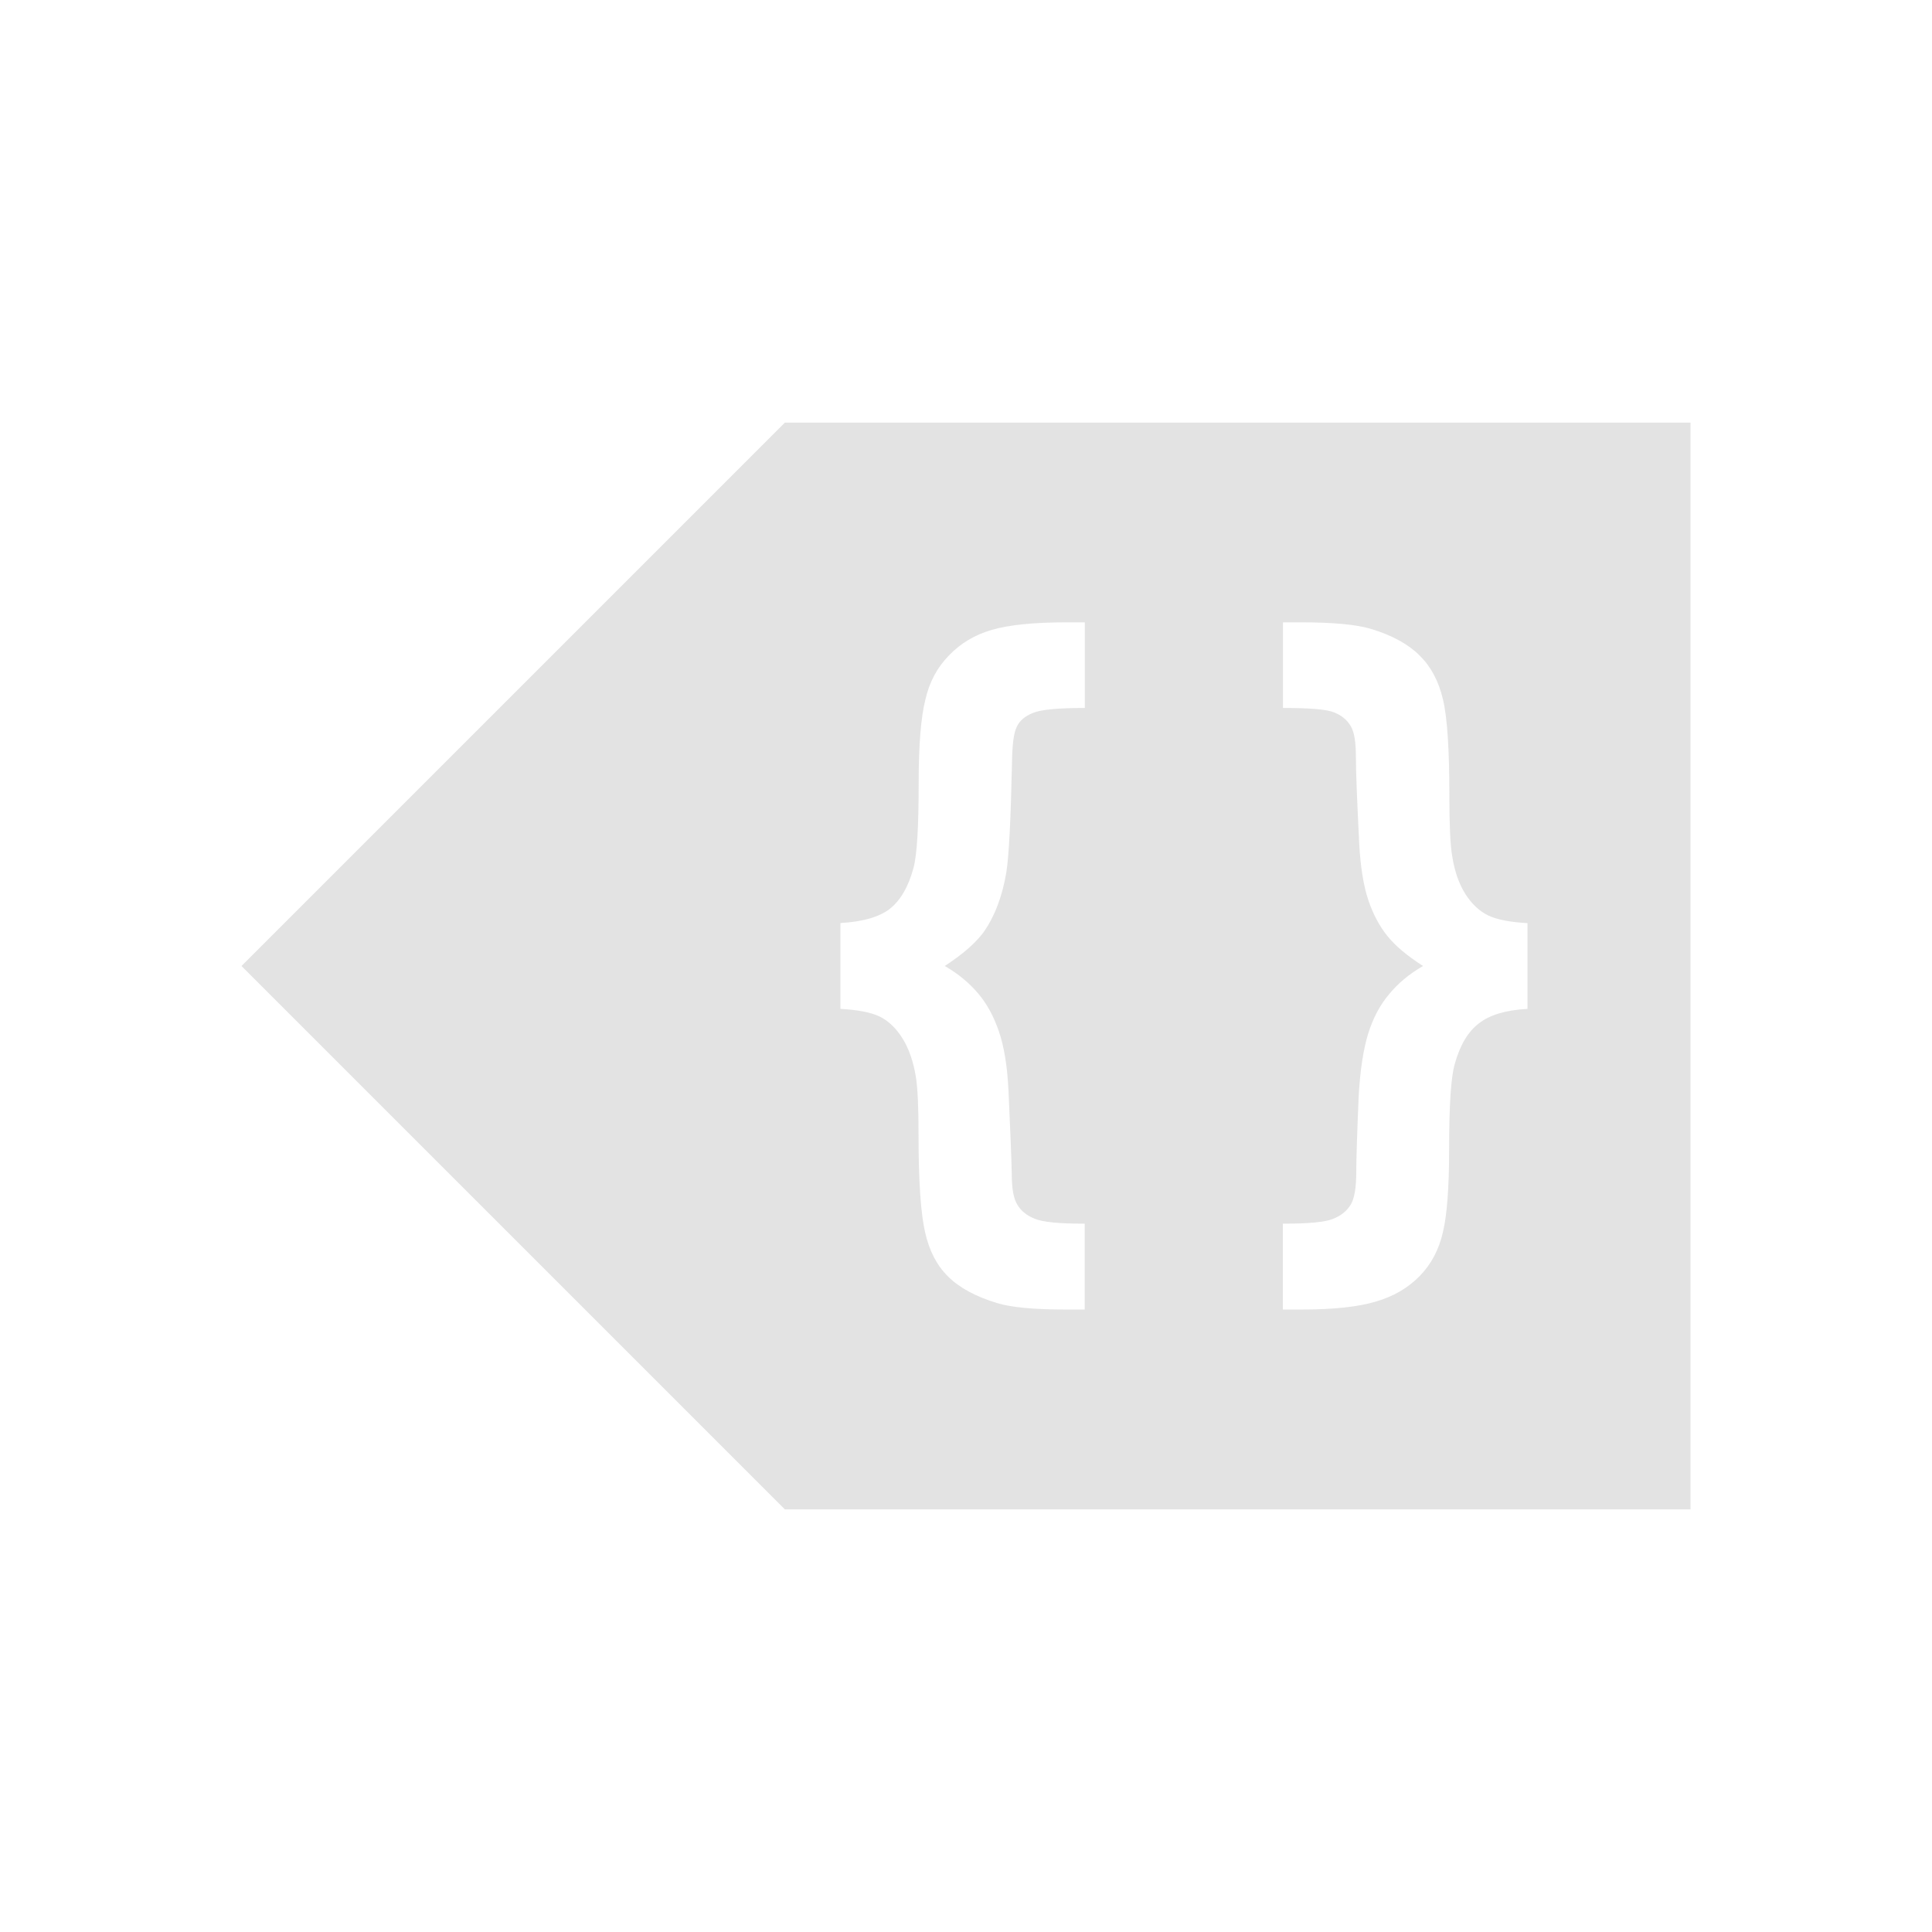 <?xml version="1.0" encoding="UTF-8" standalone="no"?>
<svg
   xmlns:dc="http://purl.org/dc/elements/1.1/"
   xmlns:cc="http://creativecommons.org/ns#"
   xmlns:rdf="http://www.w3.org/1999/02/22-rdf-syntax-ns#"
   xmlns:svg="http://www.w3.org/2000/svg"
   xmlns="http://www.w3.org/2000/svg"
   xmlns:sodipodi="http://sodipodi.sourceforge.net/DTD/sodipodi-0.dtd"
   xmlns:inkscape="http://www.inkscape.org/namespaces/inkscape"
   viewBox="0 0 24 24"
   version="1.1"
   id="svg6"
   sodipodi:docname="go-previous-context.svg"
   inkscape:version="0.92+devel (ab74a354e7, 2017-08-02, custom)"
   width="24"
   height="24">
  <sodipodi:namedview
     pagecolor="#002466"
     bordercolor="#ffffff"
     inkscape:document-rotation="0"
     borderopacity="0.263"
     objecttolerance="10"
     gridtolerance="10"
     guidetolerance="10"
     inkscape:pageopacity="1"
     inkscape:pageshadow="2"
     inkscape:window-width="1920"
     inkscape:window-height="1051"
     id="namedview8"
     showgrid="false"
     inkscape:zoom="22.96875"
     inkscape:cx="8"
     inkscape:cy="8"
     inkscape:window-x="0"
     inkscape:window-y="0"
     inkscape:window-maximized="1"
     inkscape:current-layer="svg6"
     borderlayer="true"
     inkscape:showpageshadow="false"
     inkscape:snap-page="true"
     inkscape:snap-grids="false"
     inkscape:snap-to-guides="false" />
  <defs
     id="defs3051">
    <style
       type="text/css"
       id="current-color-scheme">
      .ColorScheme-Text {
        color:#f2f2f2;
      }
      </style>
  </defs>
  <g
     id="g848"
     inkscape:label="#go-previous-context"
     transform="matrix(-1.5,0,0,1.5,24,0)">
    <rect
       inkscape:label="#boundary"
       y="0"
       x="0"
       height="16"
       width="16"
       id="rect844"
       style="fill:none;stroke-width:1.3" />
    <path
       inkscape:label="#"
       id="path4"
       d="m 2,3.5 v 9 H 2.75 9.5 L 13.471,8.529 14,8 13.471,7.471 9.5,3.5 H 2.75 Z M 5.219,5.154 H 5.375 v 0.709 c -0.219,10e-8 -0.361,0.011 -0.424,0.037 -0.061,0.024 -0.107,0.062 -0.137,0.113 -0.03,0.049 -0.043,0.135 -0.043,0.258 0,0.124 -0.01,0.36 -0.027,0.707 -0.01,0.195 -0.035,0.354 -0.076,0.477 C 4.627,7.575 4.573,7.675 4.508,7.754 4.445,7.833 4.347,7.915 4.215,8 c 0.116,0.067 0.21,0.146 0.283,0.236 0.075,0.089 0.132,0.198 0.172,0.326 0.039,0.128 0.066,0.3 0.078,0.516 0.014,0.328 0.02,0.536 0.02,0.627 0,0.13 0.015,0.222 0.047,0.273 0.032,0.051 0.079,0.09 0.143,0.115 0.065,0.028 0.205,0.041 0.418,0.041 v 0.711 H 5.219 c -0.266,0 -0.471,-0.023 -0.613,-0.066 -0.142,-0.041 -0.263,-0.11 -0.361,-0.209 -0.097,-0.099 -0.162,-0.221 -0.195,-0.367 -0.034,-0.144 -0.051,-0.372 -0.051,-0.684 0,-0.363 -0.015,-0.6 -0.047,-0.709 C 3.908,8.653 3.841,8.542 3.752,8.475 3.665,8.406 3.531,8.365 3.35,8.355 V 7.645 c 0.144,-0.008 0.253,-0.029 0.326,-0.064 0.073,-0.036 0.136,-0.095 0.189,-0.178 0.053,-0.085 0.09,-0.19 0.109,-0.316 0.016,-0.095 0.023,-0.261 0.023,-0.496 0,-0.383 0.017,-0.649 0.053,-0.799 C 4.086,5.639 4.151,5.519 4.244,5.428 4.337,5.335 4.473,5.26 4.65,5.207 4.771,5.172 4.96,5.154 5.219,5.154 Z m 1.797,0 h 0.156 c 0.266,0 0.471,0.021 0.613,0.062 0.142,0.041 0.261,0.112 0.357,0.213 0.097,0.099 0.162,0.221 0.195,0.367 0.036,0.144 0.055,0.372 0.055,0.684 0,0.361 0.013,0.598 0.043,0.709 0.043,0.158 0.11,0.271 0.199,0.34 0.089,0.067 0.225,0.105 0.406,0.115 v 0.711 c -0.144,0.008 -0.253,0.029 -0.326,0.064 -0.073,0.036 -0.136,0.097 -0.189,0.182 -0.051,0.083 -0.088,0.186 -0.109,0.312 -0.016,0.095 -0.023,0.259 -0.023,0.492 0,0.383 -0.019,0.651 -0.055,0.803 -0.034,0.152 -0.097,0.272 -0.189,0.363 -0.093,0.093 -0.229,0.167 -0.408,0.221 -0.12,0.036 -0.31,0.053 -0.568,0.053 h -0.156 v -0.711 c 0.211,0 0.349,-0.013 0.414,-0.041 0.065,-0.026 0.113,-0.064 0.143,-0.115 0.032,-0.049 0.047,-0.135 0.047,-0.256 0.002,-0.12 0.012,-0.35 0.027,-0.689 0.01,-0.205 0.037,-0.37 0.08,-0.492 C 7.77,8.417 7.827,8.313 7.898,8.229 7.971,8.142 8.063,8.065 8.176,8 8.03,7.905 7.923,7.812 7.855,7.721 7.763,7.59 7.7,7.426 7.666,7.225 7.644,7.086 7.629,6.782 7.619,6.312 7.617,6.164 7.604,6.065 7.578,6.016 7.554,5.966 7.51,5.93 7.445,5.904 7.382,5.877 7.239,5.863 7.016,5.863 Z"
       style="opacity:0.6;fill:#d0d0d0;fill-opacity:1;stroke:none;stroke-width:0.75"
       inkscape:connector-curvature="0" />
  </g>
</svg>
